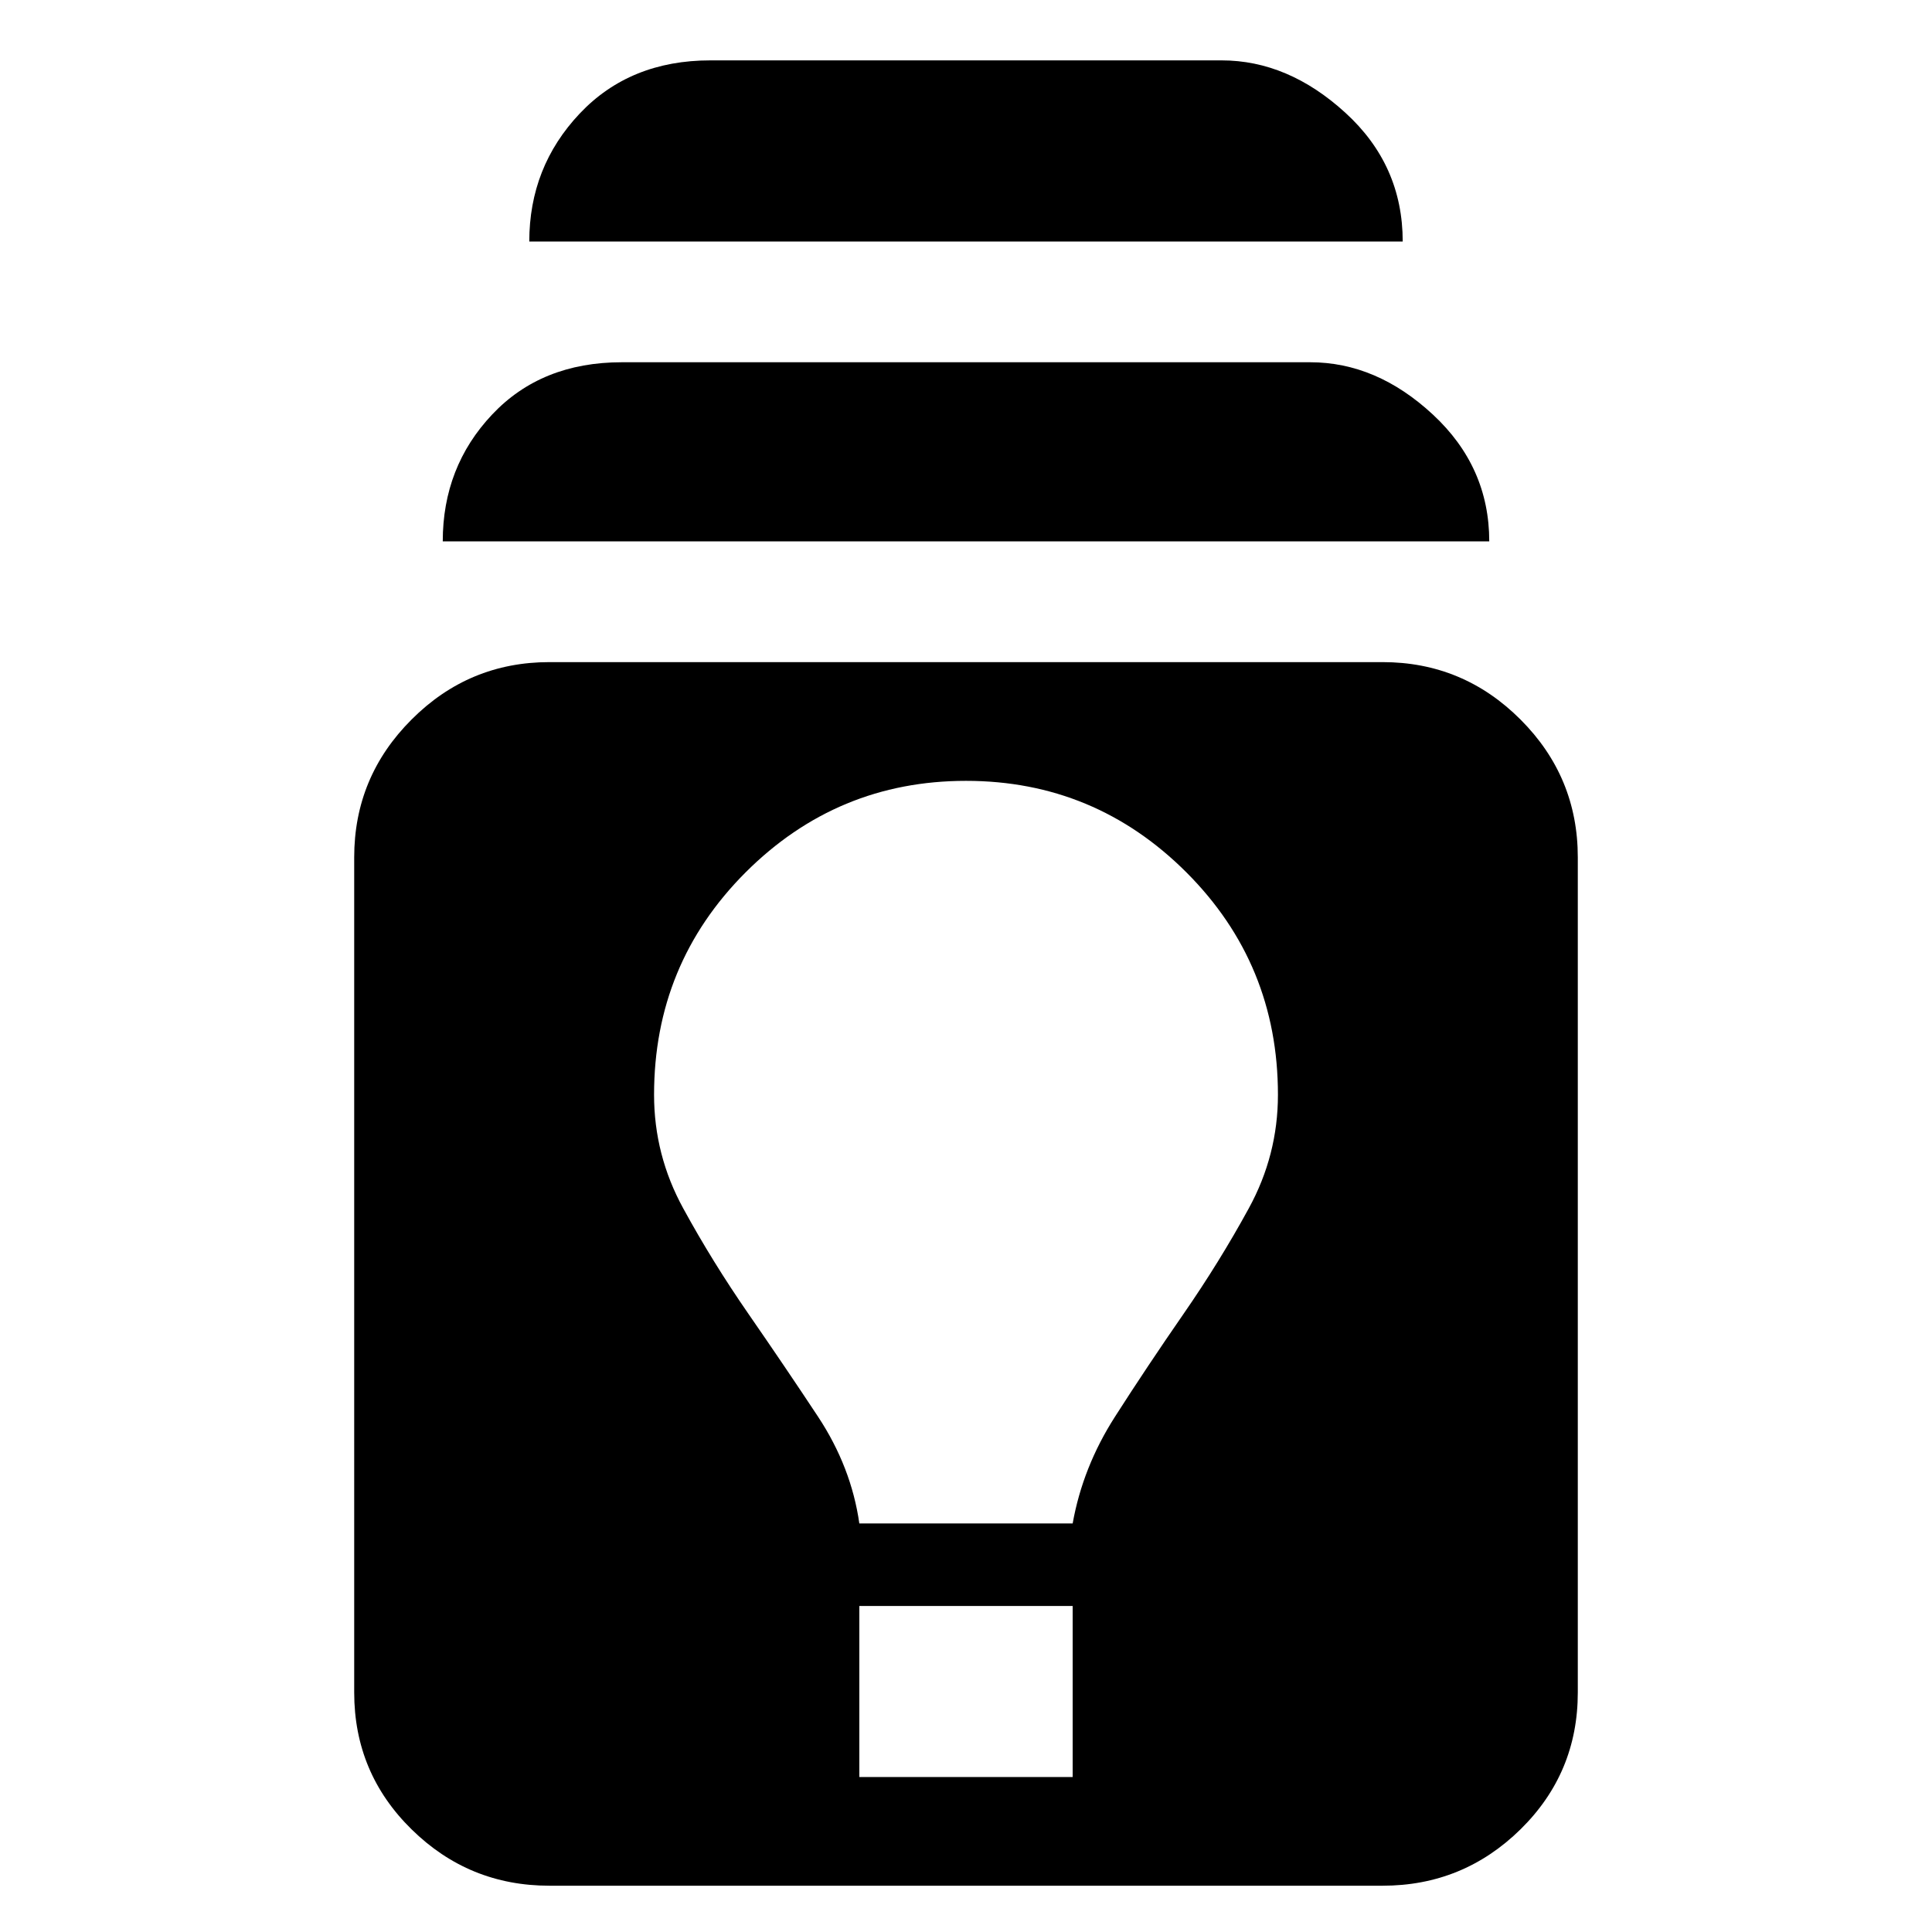 <svg xmlns="http://www.w3.org/2000/svg" height="24" width="24"><path d="M6.825 23.425q-1 0-1.712-.7-.713-.7-.713-1.7V10.65q0-1 .713-1.712.712-.713 1.712-.713h10.35q1 0 1.713.713.712.712.712 1.712v10.375q0 1-.712 1.7-.713.7-1.713.7Zm3.85-1.35h2.65V19.95h-2.65Zm0-3.15h2.65q.125-.7.525-1.325t.85-1.275q.45-.65.812-1.313.363-.662.363-1.412 0-1.625-1.137-2.763Q13.6 9.7 12 9.7t-2.738 1.137Q8.125 11.975 8.125 13.6q0 .75.363 1.412.362.663.812 1.313.45.65.863 1.275.412.625.512 1.325ZM5.5 6.725q0-.925.613-1.575.612-.65 1.612-.65h8.55q.825 0 1.525.65t.7 1.575ZM6.575 3q0-.925.625-1.588Q7.825.75 8.825.75h6.35q.825 0 1.537.65.713.65.713 1.6Z"/></svg>